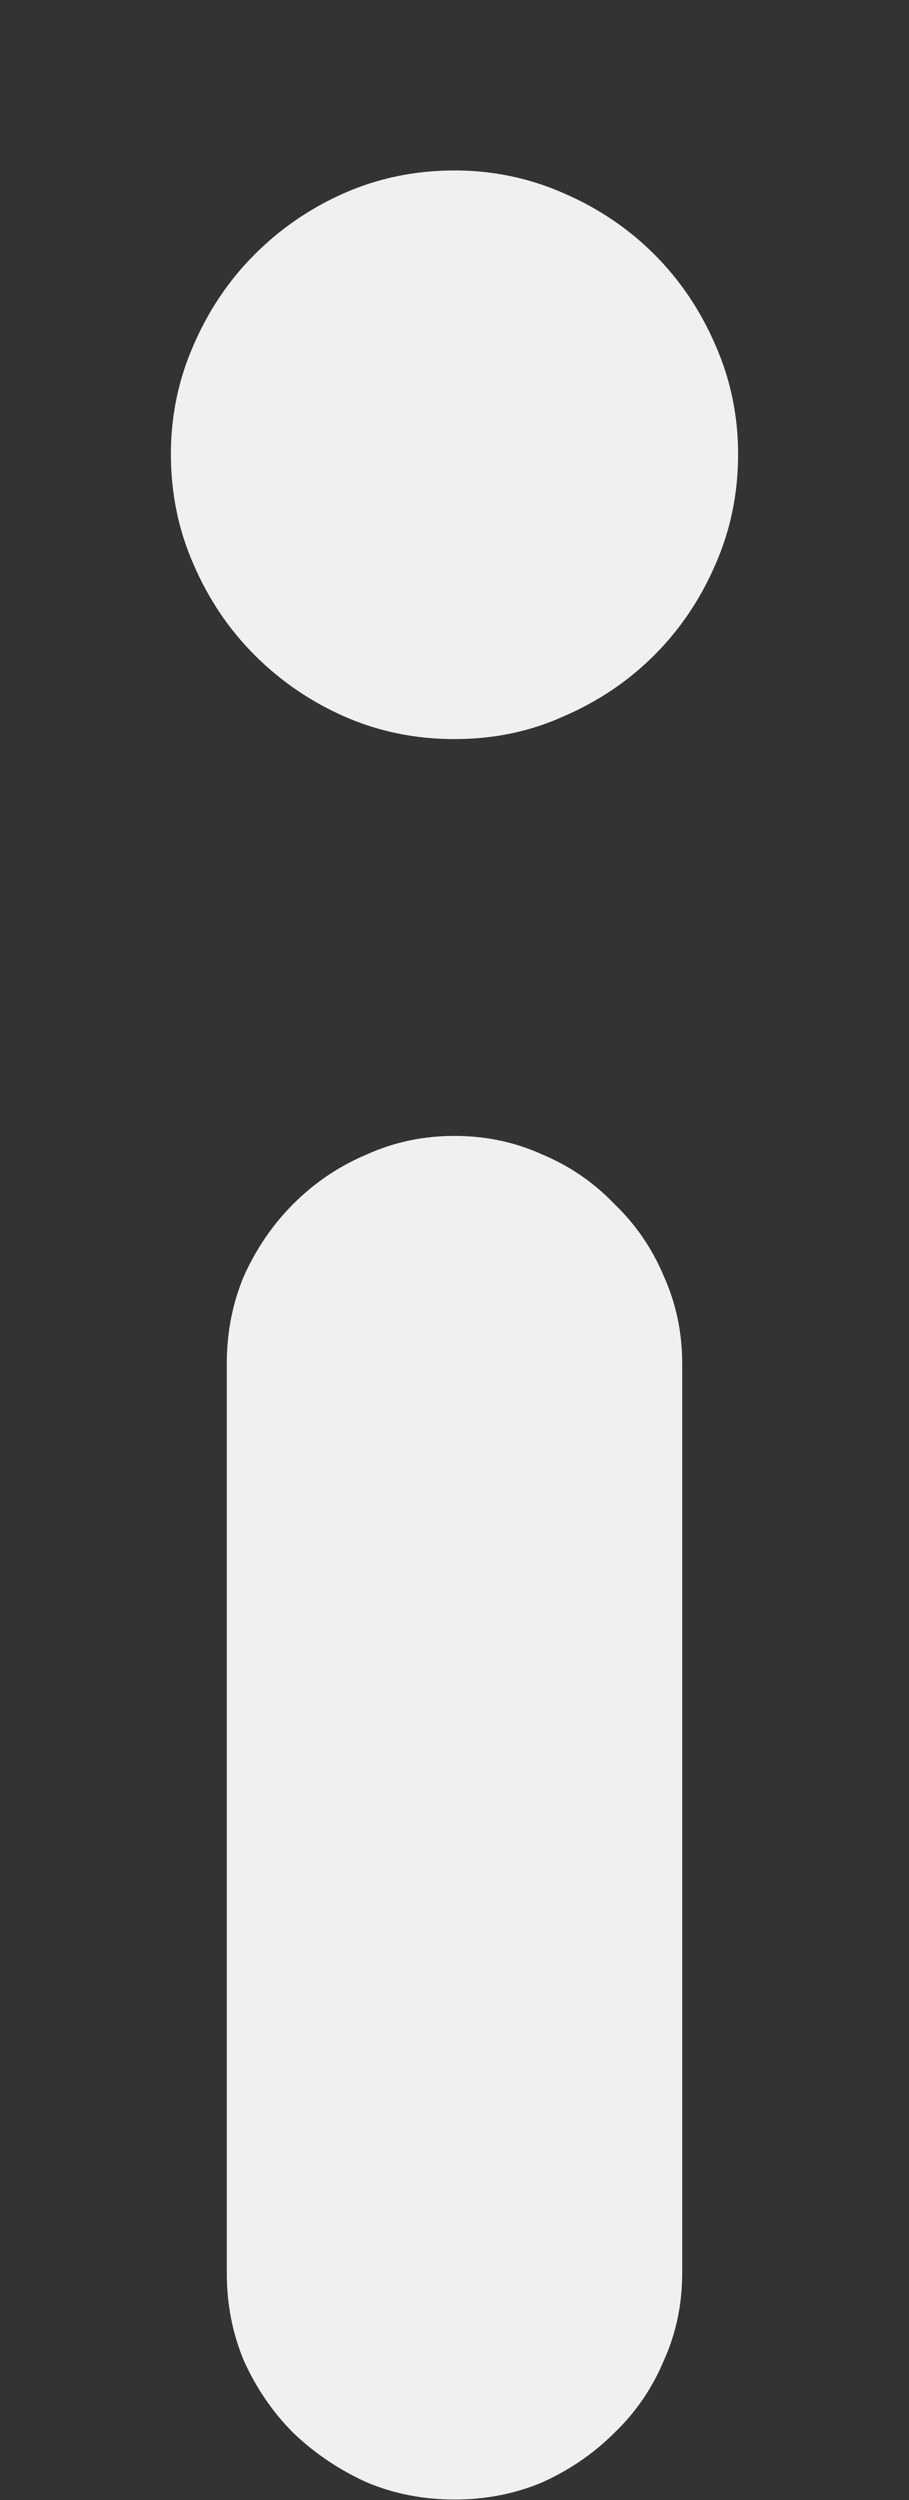 <svg width="4" height="11" viewBox="0 0 4 11" fill="none" xmlns="http://www.w3.org/2000/svg">
<rect x="0" y="0" width="4" height="11" fill="#333333" stroke="none"/>
<path d="M0.752 1.998C0.752 1.83 0.785 1.67 0.852 1.518C0.918 1.365 1.008 1.232 1.121 1.119C1.234 1.006 1.365 0.916 1.514 0.85C1.666 0.783 1.828 0.75 2 0.75C2.168 0.75 2.328 0.783 2.48 0.85C2.633 0.916 2.766 1.006 2.879 1.119C2.992 1.232 3.082 1.365 3.148 1.518C3.215 1.67 3.248 1.83 3.248 1.998C3.248 2.17 3.215 2.332 3.148 2.484C3.082 2.637 2.992 2.77 2.879 2.883C2.766 2.996 2.633 3.086 2.48 3.152C2.332 3.219 2.172 3.252 2 3.252C1.828 3.252 1.666 3.219 1.514 3.152C1.365 3.086 1.234 2.996 1.121 2.883C1.008 2.77 0.918 2.637 0.852 2.484C0.785 2.332 0.752 2.17 0.752 1.998ZM0.998 10.002V6C0.998 5.863 1.023 5.734 1.074 5.613C1.129 5.492 1.201 5.387 1.291 5.297C1.385 5.203 1.492 5.131 1.613 5.08C1.734 5.025 1.863 4.998 2 4.998C2.137 4.998 2.266 5.025 2.387 5.08C2.508 5.131 2.613 5.203 2.703 5.297C2.797 5.387 2.869 5.492 2.92 5.613C2.975 5.734 3.002 5.863 3.002 6V10.002C3.002 10.139 2.975 10.268 2.92 10.389C2.869 10.51 2.797 10.615 2.703 10.705C2.613 10.795 2.508 10.867 2.387 10.922C2.266 10.973 2.137 10.998 2 10.998C1.863 10.998 1.734 10.973 1.613 10.922C1.492 10.867 1.385 10.795 1.291 10.705C1.201 10.615 1.129 10.51 1.074 10.389C1.023 10.268 0.998 10.139 0.998 10.002Z" fill="#f0f0f0"/>
</svg>
